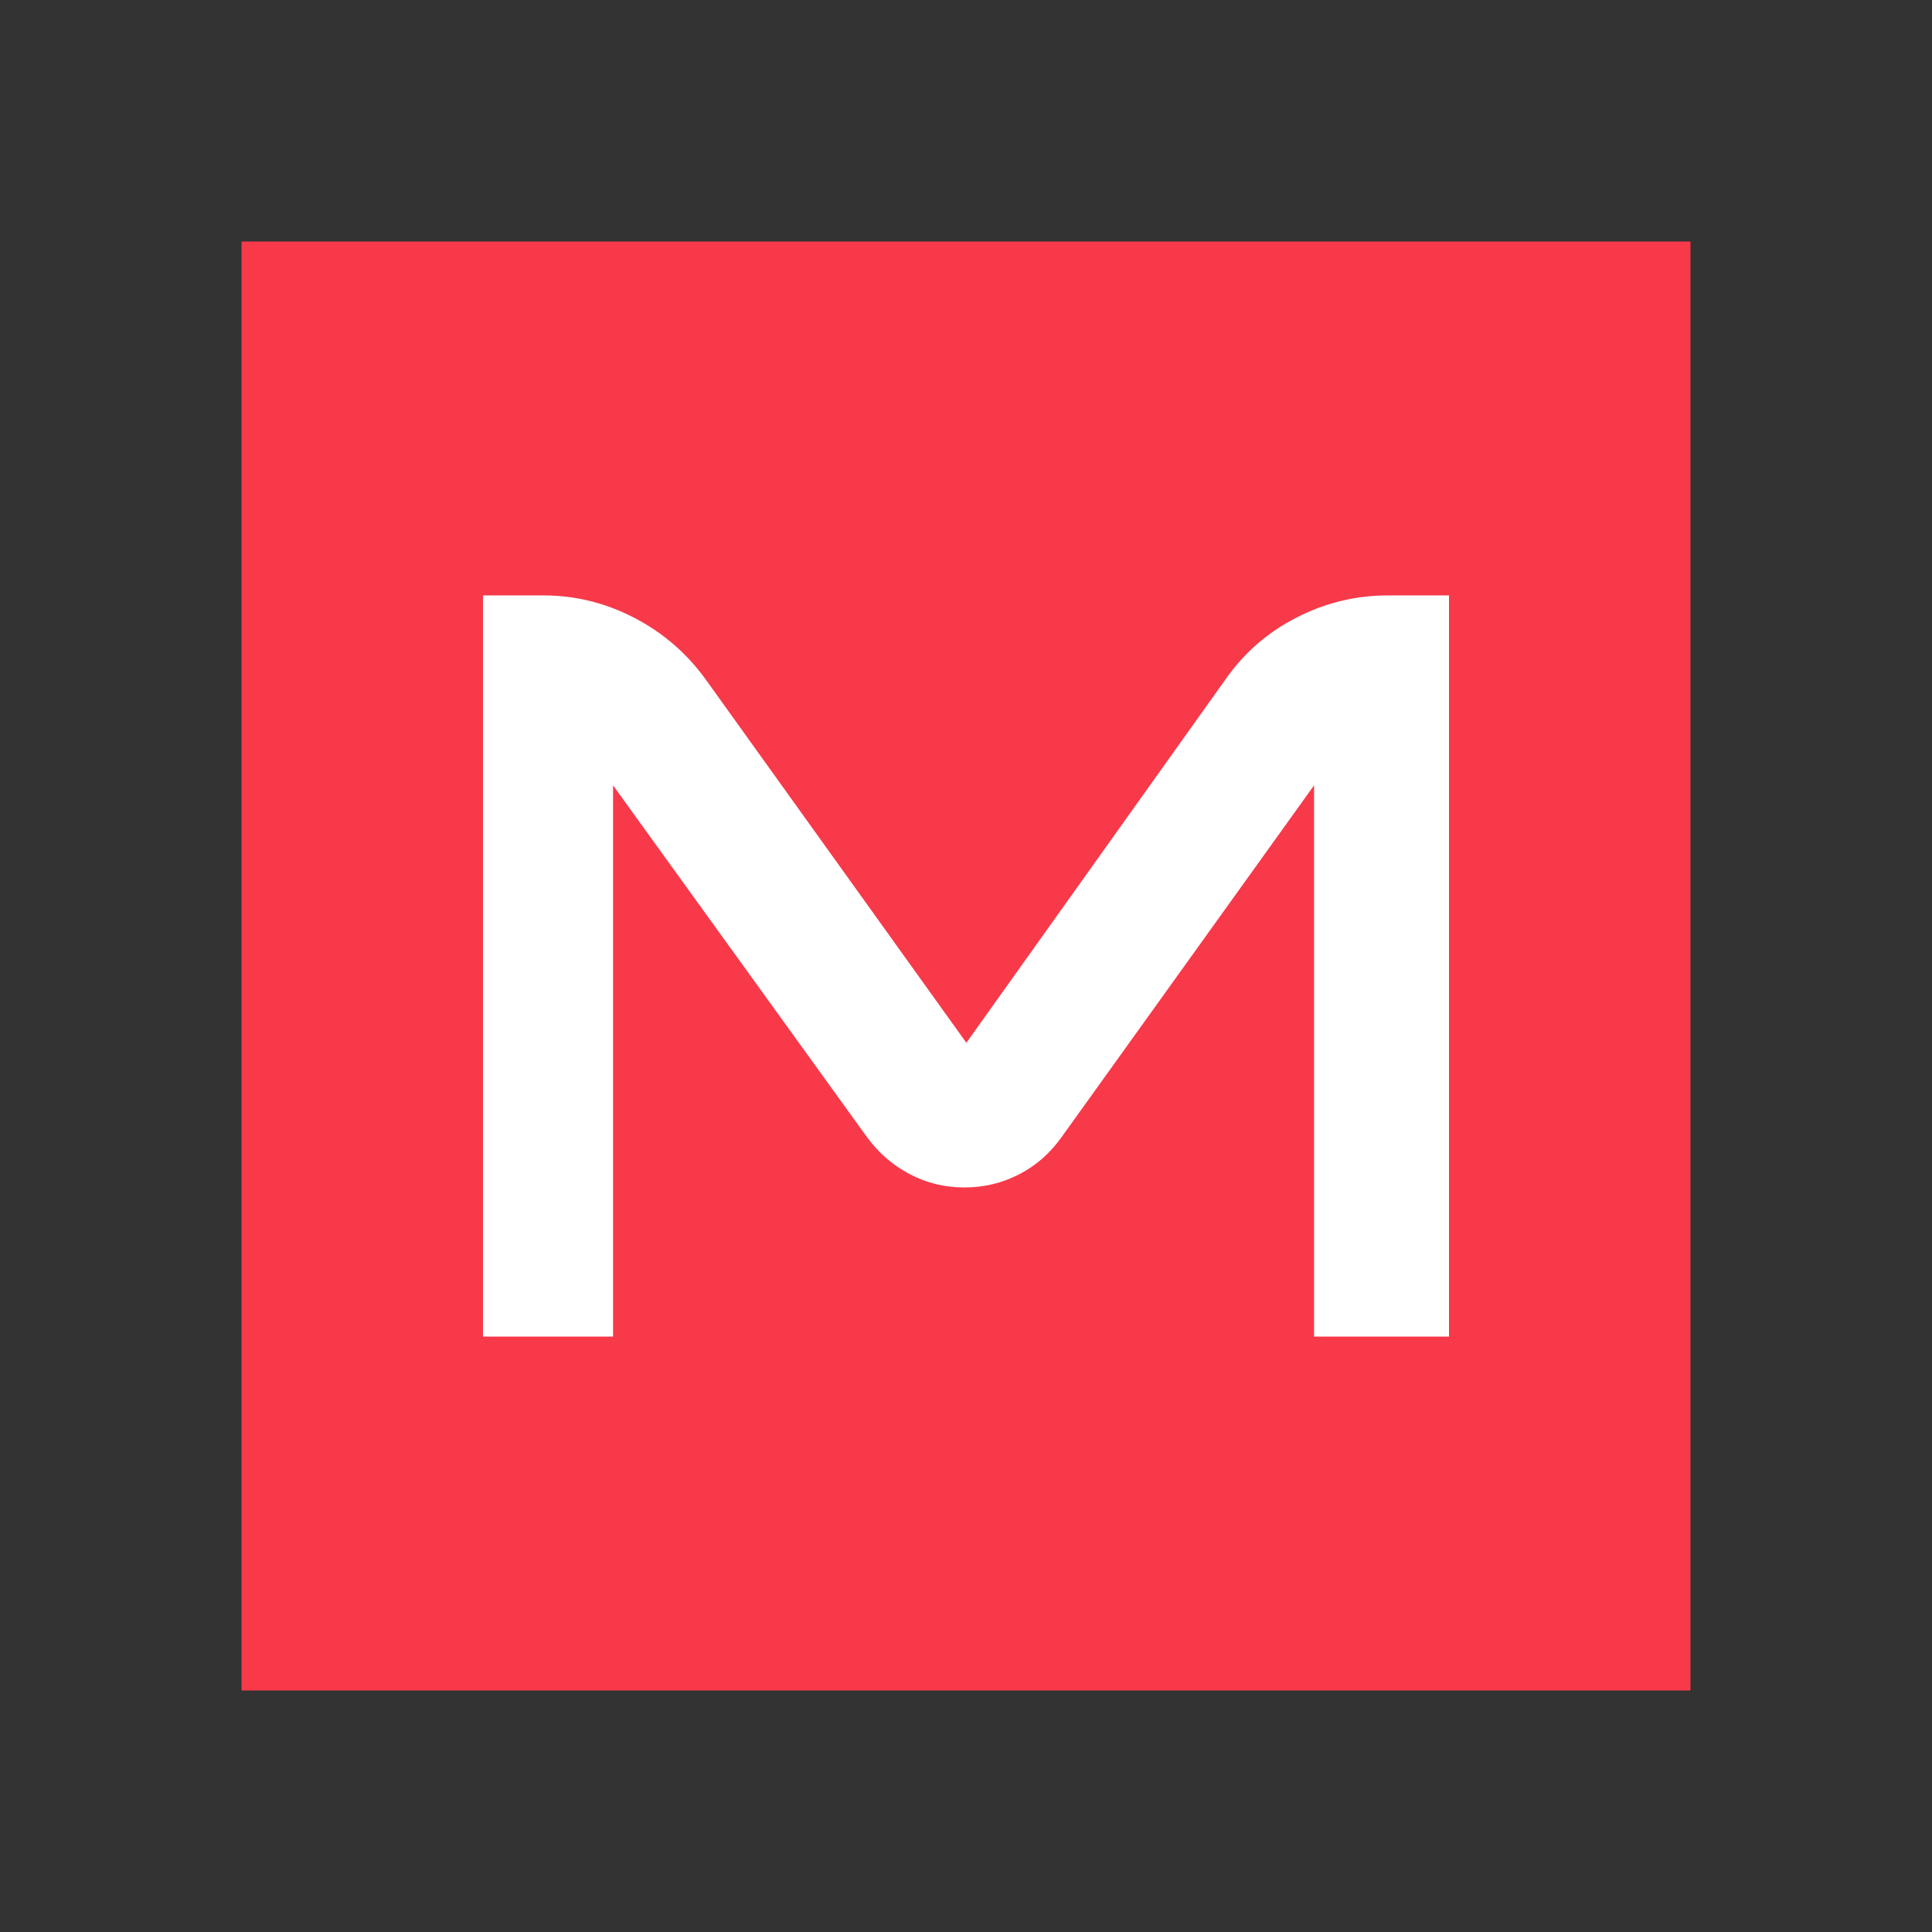 <svg clip-rule="evenodd" fill-rule="evenodd" stroke-linejoin="round" stroke-miterlimit="2" version="1.1" viewBox="0 0 32 32" xml:space="preserve" xmlns="http://www.w3.org/2000/svg">
    <rect x="0" y="0" width="32" height="32" fill="#333333" stroke="none"/>
    <rect width="32" height="32" fill="none"/>
    
        <rect x="4" y="4" width="24" height="24" fill="#f7394a"/>
        <path d="m21.765 13.008-4.181 5.825c-0.192 0.27-0.428 0.477-0.709 0.62-0.28 0.144-0.581 0.215-0.904 0.215-0.322 0-0.624-0.073-0.904-0.221-0.28-0.147-0.516-0.352-0.708-0.614l-4.205-5.825v9.13h-2.154v-12.276h1.002c0.522-0 1.022 0.122 1.498 0.368s0.871 0.586 1.186 1.02l4.32 6.022 4.285-6.009c0.307-0.443 0.701-0.787 1.181-1.033s0.984-0.368 1.514-0.368h1.014v12.276h-2.235v-9.13z" fill="#fff" fill-rule="nonzero"/>
    
</svg>
